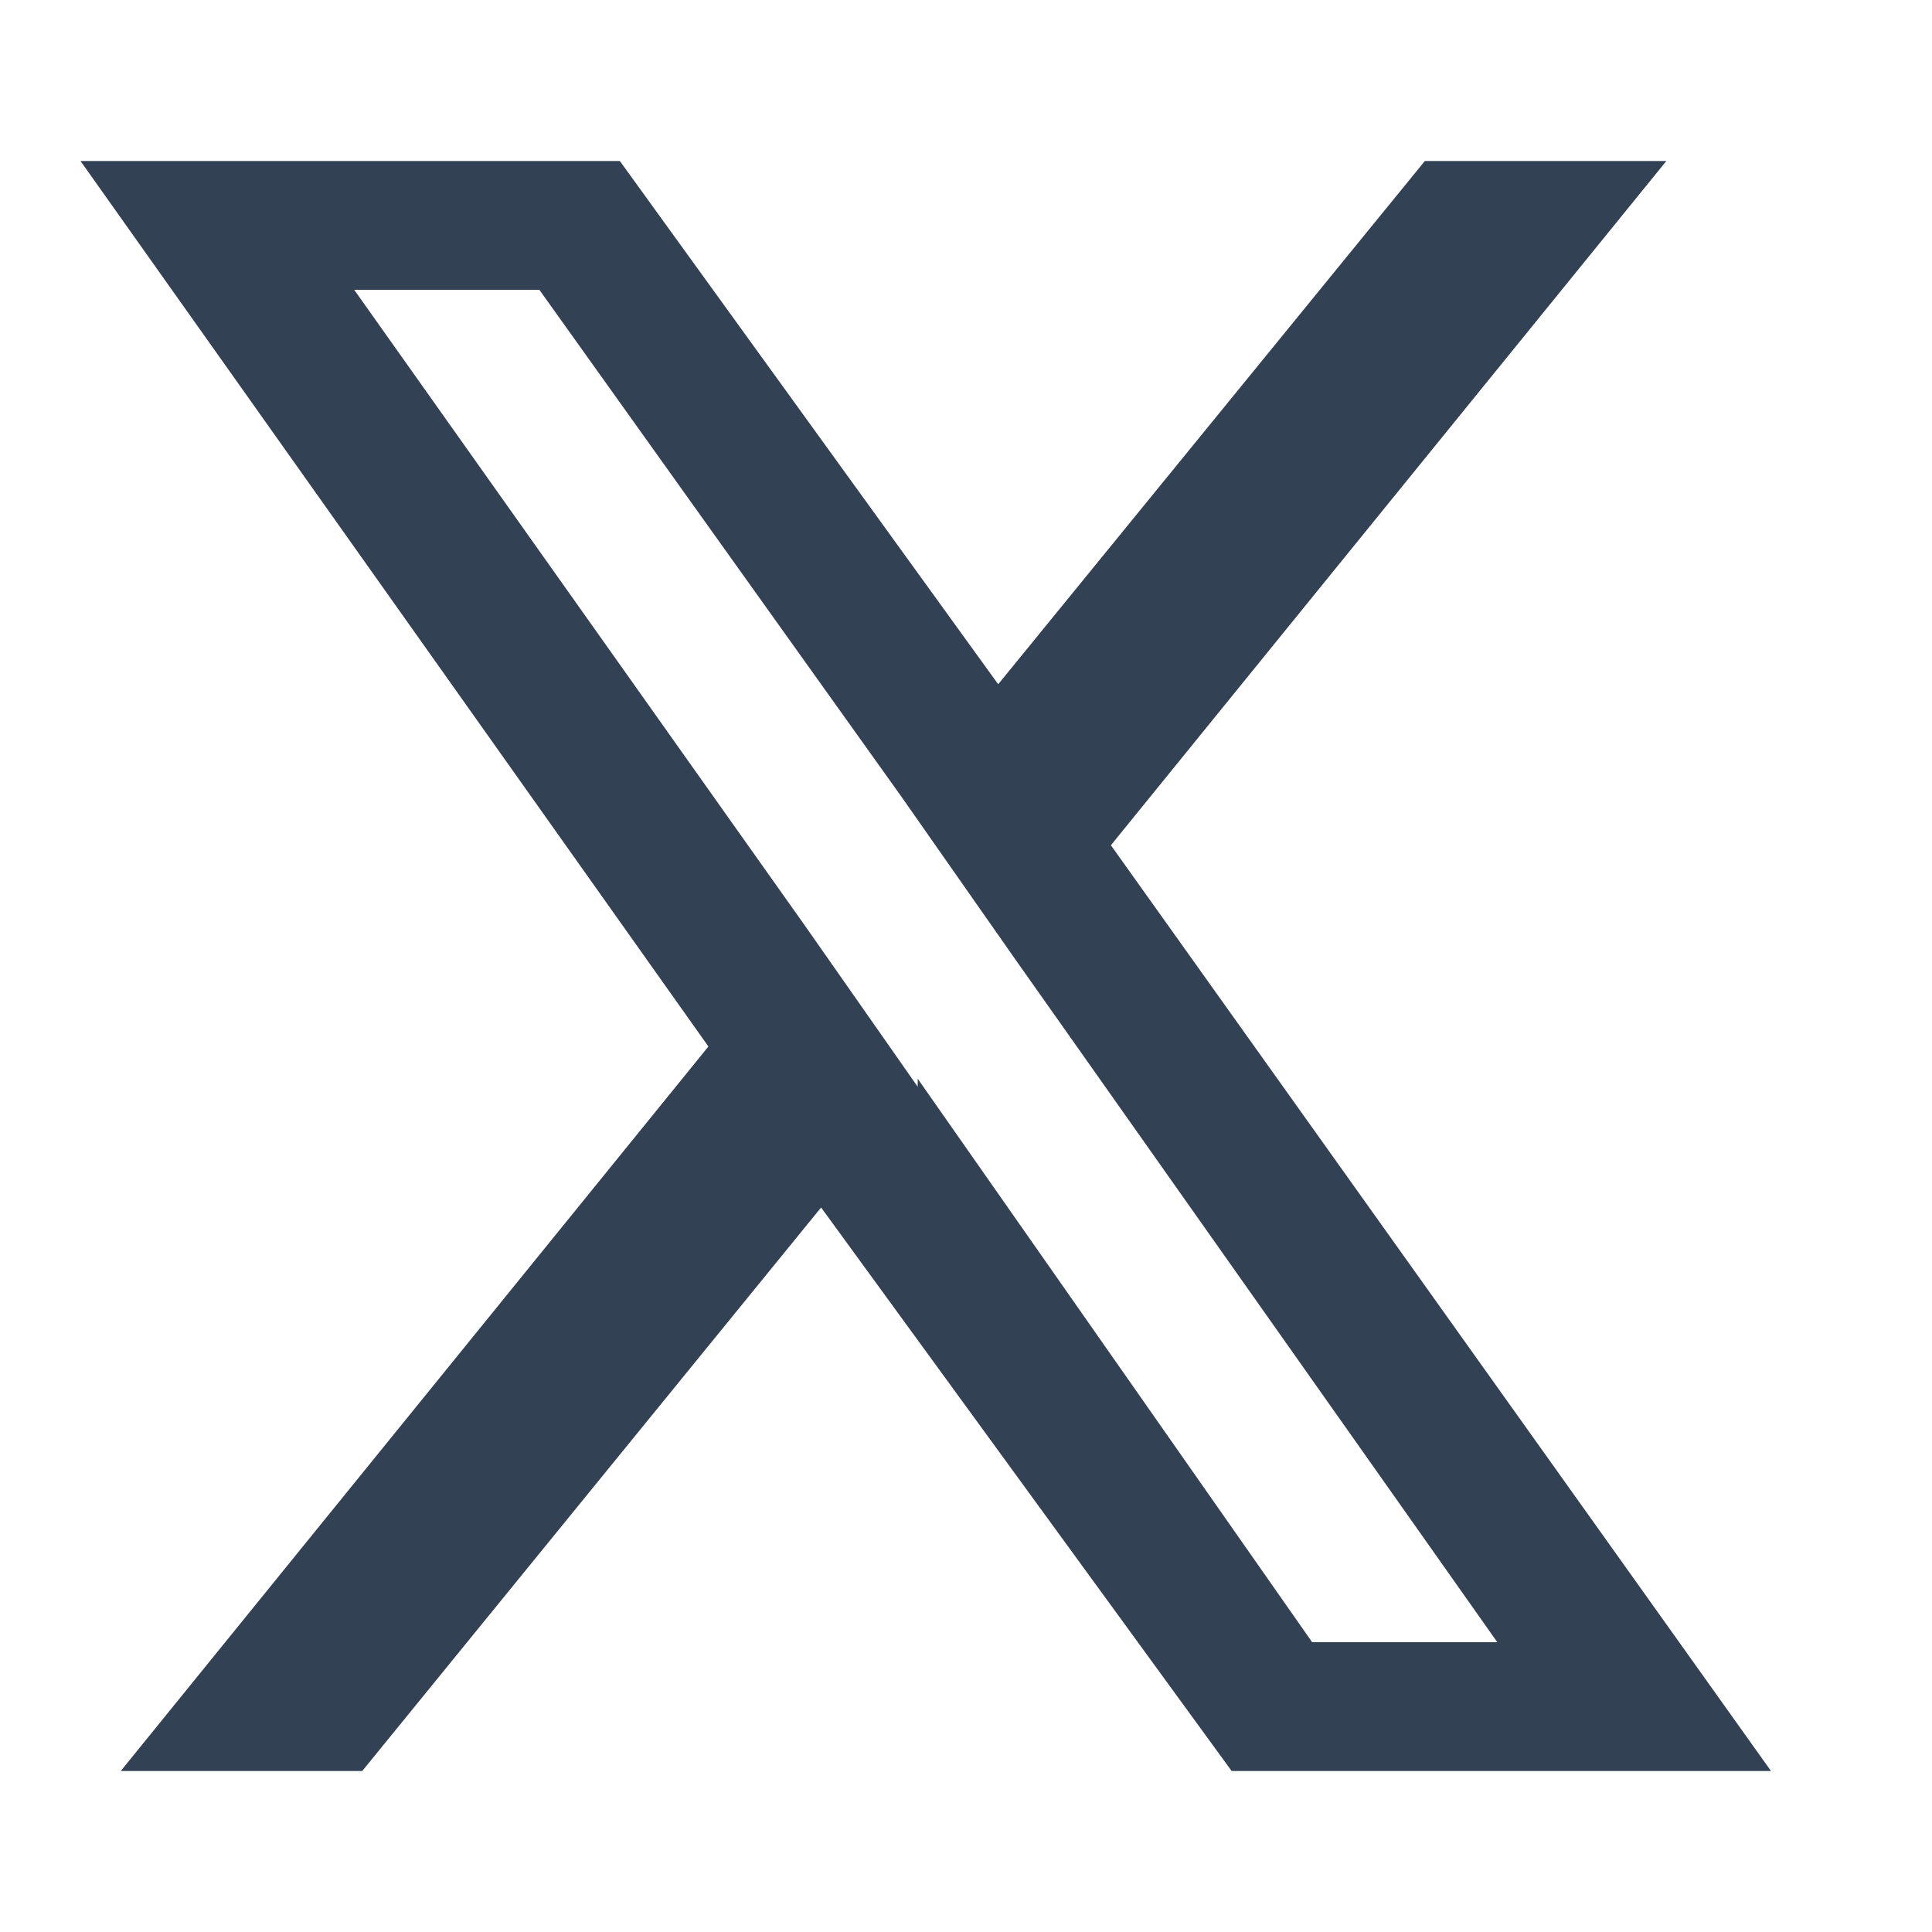 <svg class="w-6 h-6 text-gray-800 dark:text-white" aria-hidden="true" xmlns="http://www.w3.org/2000/svg" fill="none" viewBox="0 0 24 24">
    <path fill="#334155" d="M13.8 10.5 20.7 2h-3l-5.3 6.5L7.7 2H1l7.8 11-7.3 9h3l5.7-7 5.1 7H22l-8.2-11.5Zm-2.4 3-1.4-2-5.6-7.9h2.3l4.5 6.3 1.4 2 6 8.5h-2.3l-4.9-7Z"/>
  </svg>